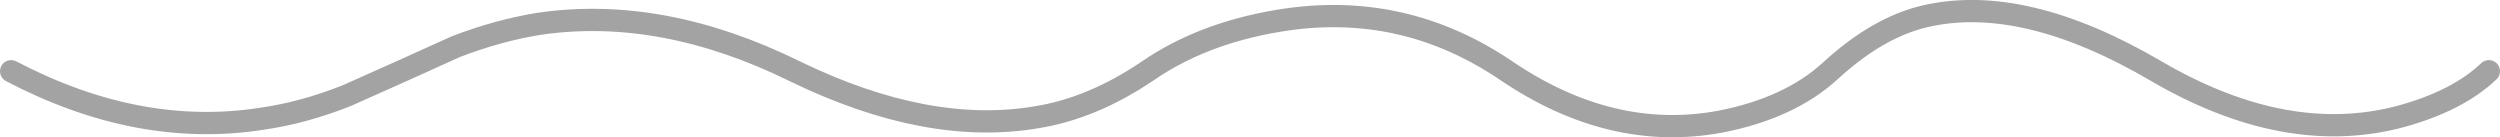 <?xml version="1.0" encoding="UTF-8" standalone="no"?>
<svg xmlns:xlink="http://www.w3.org/1999/xlink" height="9.25px" width="168.45px" xmlns="http://www.w3.org/2000/svg">
  <g transform="matrix(1.0, 0.0, 0.0, 1.0, -8.3, -15.8)">
    <path d="M176.0 20.6 Q173.9 22.6 170.05 23.65 162.35 25.7 153.6 20.6 144.65 15.35 138.0 16.9 134.8 17.65 131.6 20.6 128.85 23.1 124.2 24.0 116.9 25.35 109.85 20.6 102.8 15.8 94.45 17.2 89.3 18.05 85.6 20.6 81.9 23.1 78.15 23.7 70.8 24.95 61.85 20.6 52.9 16.2 44.65 17.4 41.85 17.85 39.0 18.95 38.65 19.1 35.35 20.6 L31.65 22.25 Q28.75 23.4 25.95 23.8 17.65 25.1 9.05 20.6" fill="none" stroke="#666666" stroke-linecap="round" stroke-linejoin="round" stroke-opacity="0.6" stroke-width="1.5"/>
  </g>
</svg>
